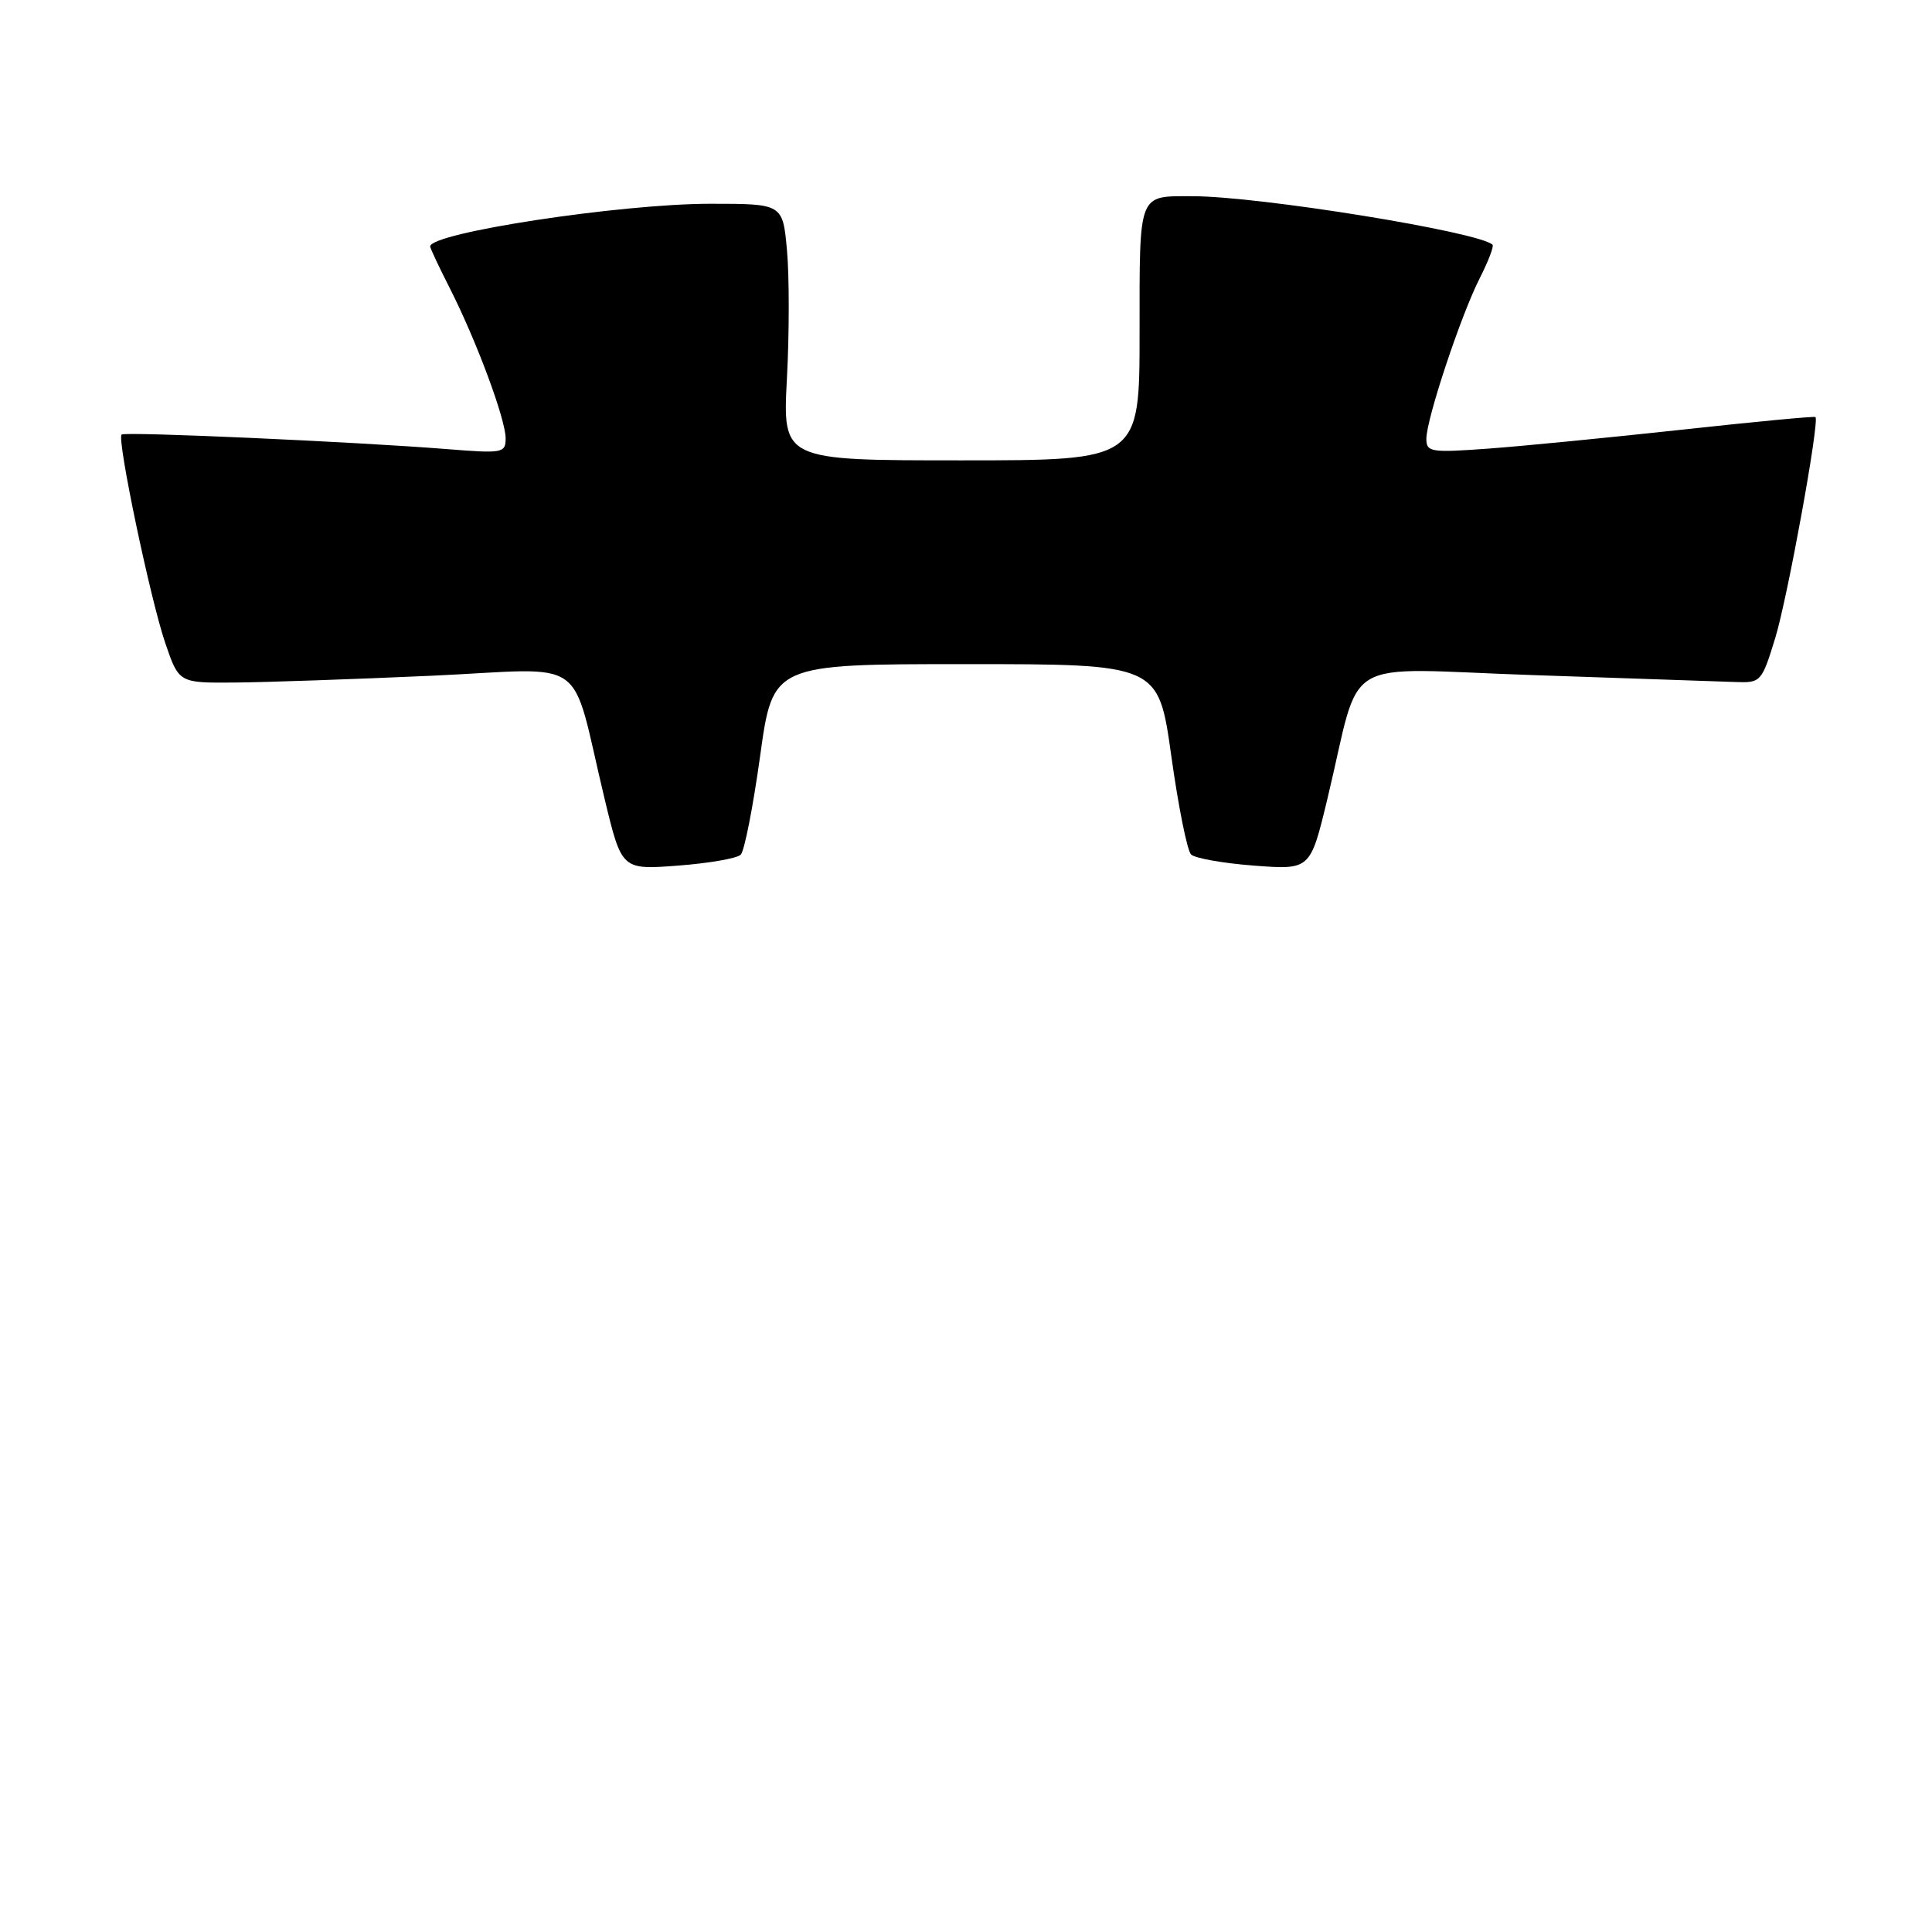<?xml version="1.0" encoding="UTF-8" standalone="no"?>
<!DOCTYPE svg PUBLIC "-//W3C//DTD SVG 1.1//EN" "http://www.w3.org/Graphics/SVG/1.1/DTD/svg11.dtd" >
<svg xmlns="http://www.w3.org/2000/svg" xmlns:xlink="http://www.w3.org/1999/xlink" version="1.1" viewBox="0 0 256 256">
 <g >
 <path fill="currentColor"
d=" M 98.15 113.25 C 98.64 112.76 99.79 106.88 100.72 100.18 C 102.40 88.00 102.40 88.00 127.95 88.00 C 153.50 88.00 153.50 88.00 155.20 100.15 C 156.13 106.83 157.31 112.71 157.82 113.22 C 158.32 113.72 162.08 114.39 166.18 114.70 C 173.62 115.26 173.62 115.26 175.88 105.88 C 180.57 86.41 176.94 88.58 203.33 89.46 C 216.07 89.89 228.05 90.30 229.95 90.37 C 233.32 90.50 233.44 90.37 235.24 84.50 C 236.86 79.20 241.11 55.89 240.56 55.26 C 240.45 55.13 232.51 55.88 222.93 56.93 C 213.34 57.97 201.79 59.11 197.25 59.44 C 189.60 60.00 189.00 59.91 189.00 58.15 C 189.00 55.53 193.58 41.75 196.08 36.85 C 197.21 34.62 197.97 32.64 197.77 32.43 C 196.06 30.73 166.84 26.00 158.03 26.00 C 150.74 26.00 151.00 25.33 151.00 44.11 C 151.00 61.00 151.00 61.00 127.35 61.00 C 103.70 61.00 103.70 61.00 104.27 50.18 C 104.59 44.22 104.59 36.57 104.28 33.18 C 103.72 27.00 103.72 27.00 94.11 27.00 C 82.17 27.01 57.00 30.85 57.00 32.66 C 57.00 32.89 58.18 35.40 59.63 38.25 C 63.15 45.19 67.00 55.57 67.00 58.09 C 67.00 60.03 66.59 60.10 59.25 59.51 C 47.09 58.54 16.54 57.17 16.11 57.58 C 15.47 58.18 19.91 79.37 21.89 85.18 C 23.70 90.50 23.70 90.50 31.10 90.44 C 35.17 90.41 46.90 90.00 57.17 89.54 C 78.43 88.57 75.44 86.44 80.12 105.88 C 82.38 115.26 82.38 115.26 89.82 114.70 C 93.92 114.39 97.66 113.74 98.15 113.25 Z "/>
</g>
</svg>